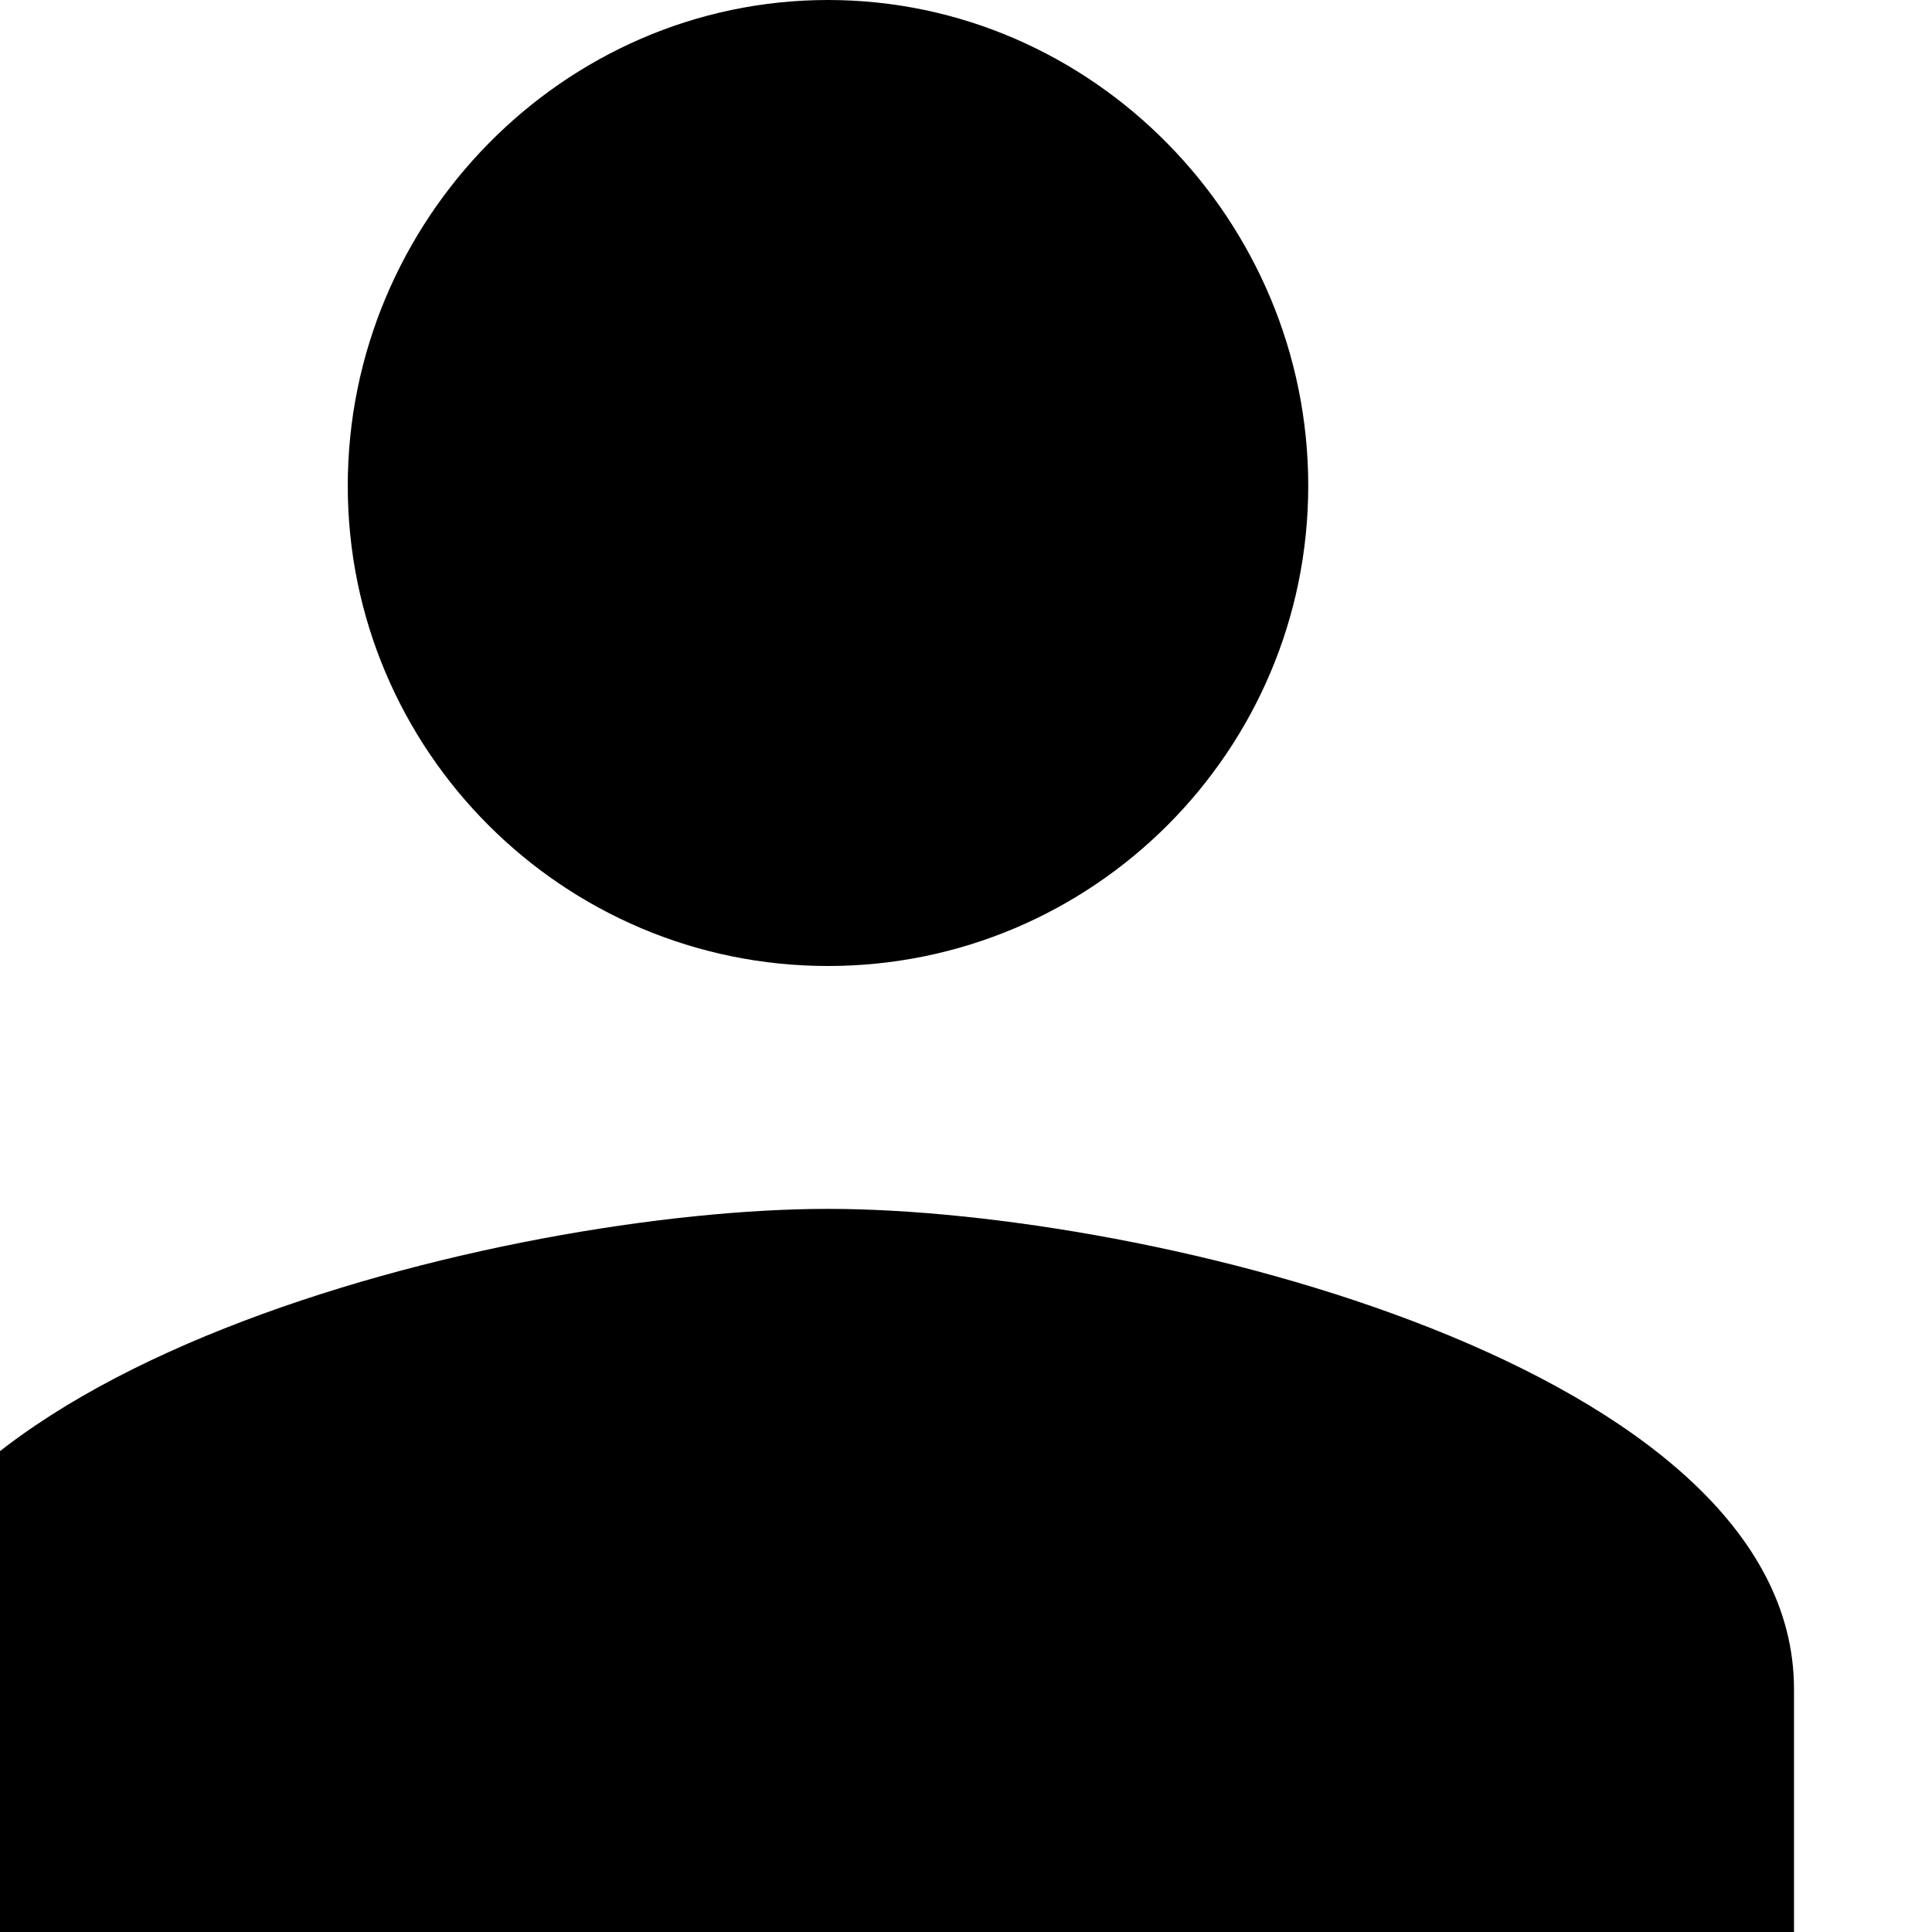 <?xml version="1.0" encoding="utf-8"?>
<!-- Generator: Avocode 2.6.0 - http://avocode.com -->
<svg height="14" width="14" xmlns:xlink="http://www.w3.org/1999/xlink" xmlns="http://www.w3.org/2000/svg" viewBox="0 0 14 14">
    <path fill-rule="evenodd" d="M 6 8.76 C 8.33 8.76 13 9.91 13 12.24 L 13 14 L -1 14 L -1 12.24 C -1 9.91 3.67 8.76 6 8.76 L 6 8.76 Z M 6 7 C 4.08 7 2.52 5.44 2.52 3.52 C 2.52 1.6 4.08 0 6 0 C 7.92 0 9.48 1.6 9.48 3.52 C 9.48 5.44 7.92 7 6 7 L 6 7 Z M 6 7" />
</svg>